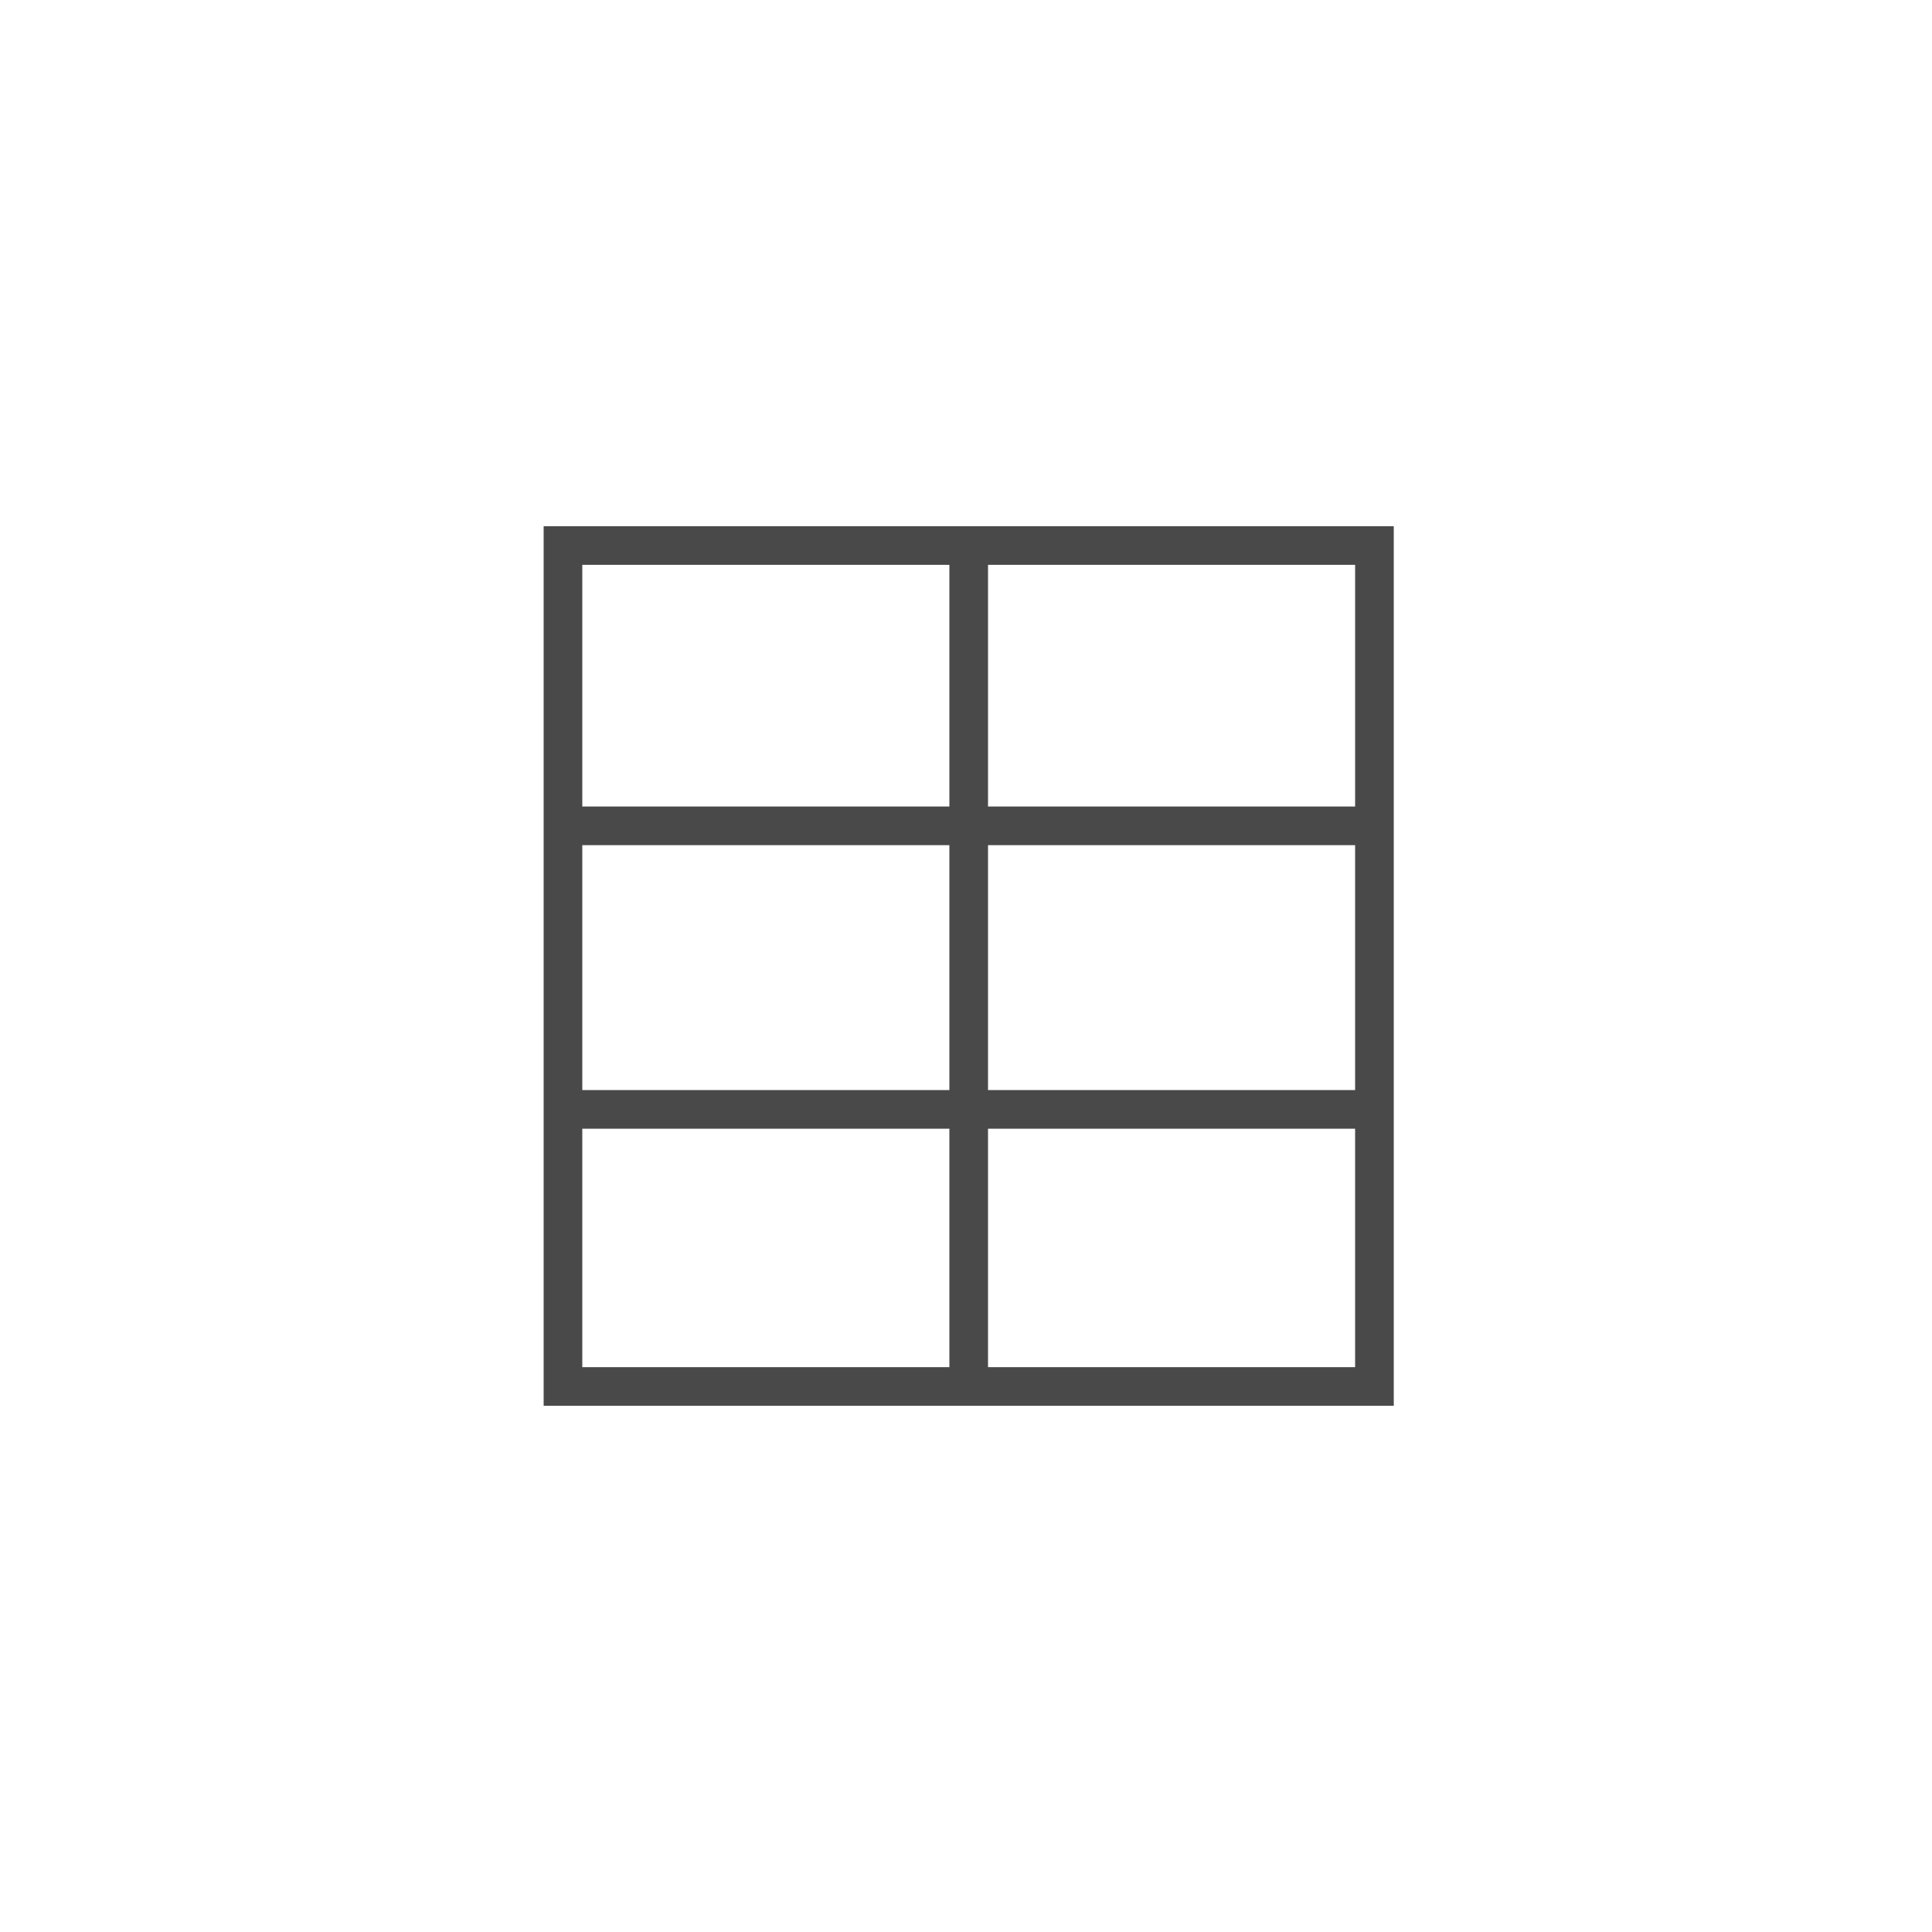 <?xml version="1.0" encoding="utf-8"?>
<!-- Generator: Adobe Illustrator 16.0.0, SVG Export Plug-In . SVG Version: 6.00 Build 0)  -->
<!DOCTYPE svg PUBLIC "-//W3C//DTD SVG 1.1//EN" "http://www.w3.org/Graphics/SVG/1.1/DTD/svg11.dtd">
<svg version="1.1" id="Layer_1" xmlns="http://www.w3.org/2000/svg" xmlns:xlink="http://www.w3.org/1999/xlink" x="0px" y="0px"
	 width="400px" height="400px" viewBox="0 0 400 400" enable-background="new 0 0 400 400" xml:space="preserve">
<path fill="#494949" d="M112.557,291.057h176.006V108.944H112.557V291.057z M280.563,166.98h-76.004v-50.037h76.004V166.98z
	 M204.559,174.98h76.004v50.707h-76.004V174.98z M196.559,225.688h-76.002V174.98h76.002V225.688z M196.559,166.98h-76.002v-50.037
	h76.002V166.98z M120.557,233.688h76.002v49.369h-76.002V233.688z M204.559,233.688h76.004v49.369h-76.004V233.688z"/>
</svg>
